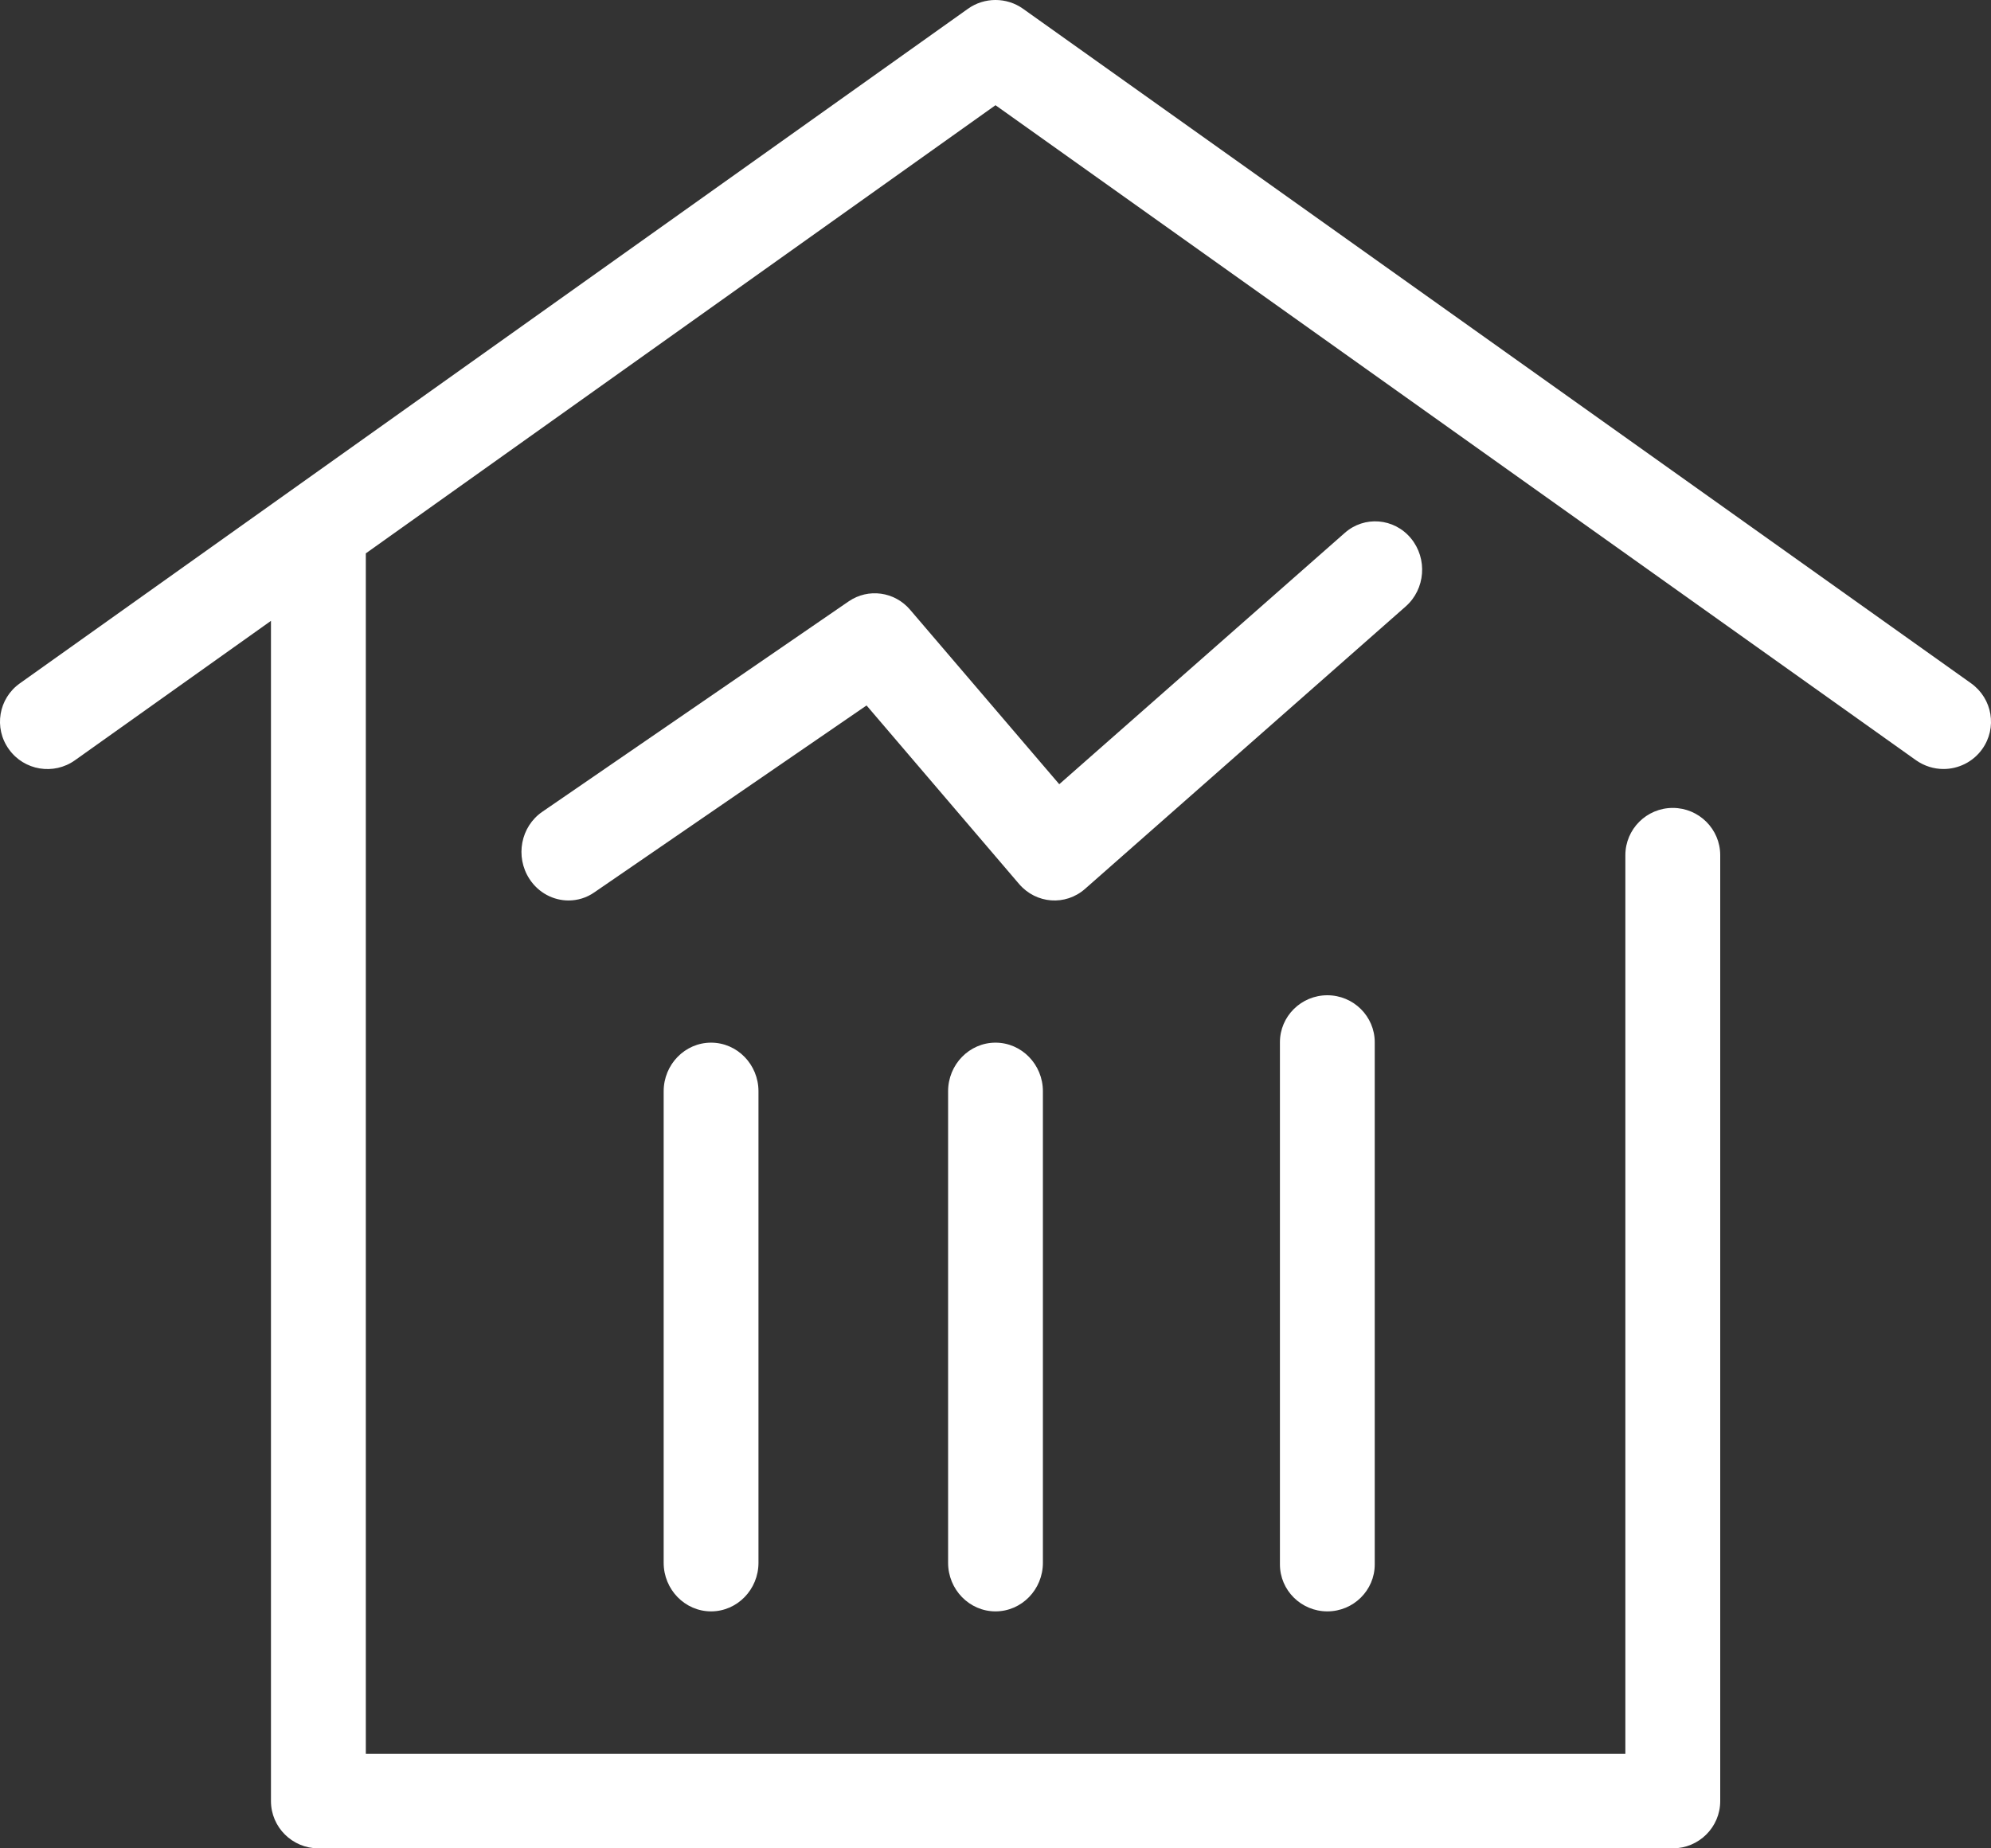 <?xml version="1.0" encoding="UTF-8"?>
<svg width="42px" height="39px" viewBox="0 0 42 39" version="1.1" xmlns="http://www.w3.org/2000/svg" xmlns:xlink="http://www.w3.org/1999/xlink">
    <rect x="0" y="0" width="42" height="39" fill="#333333" stroke="none"/>
    <!-- Generator: Sketch 54.1 (76490) - https://sketchapp.com -->
    <title>jiaoyisuo</title>
    <desc>Created with Sketch.</desc>
    <g id="页面1" stroke="none" stroke-width="1" fill="none" fill-rule="evenodd">
        <g id="画板复制-3" transform="translate(-803, -5237)" fill="#FFFFFF" fill-rule="nonzero">
            <g id="jiaoyisuo" transform="translate(803, 5237)">
                <path d="M41.813,15.808 C41.62,16.078 41.311,16.226 40.998,16.226 C40.796,16.226 40.595,16.165 40.418,16.041 L21,2.22 L7.717,11.676 L7.717,37.006 L34.287,37.006 L34.287,18.044 C34.287,17.494 34.736,17.047 35.287,17.047 C35.839,17.047 36.288,17.494 36.288,18.044 L36.288,38.003 C36.288,38.553 35.839,39 35.287,39 L6.717,39 C6.165,39 5.716,38.553 5.716,38.003 L5.716,13.1 L1.582,16.041 C1.134,16.361 0.508,16.259 0.187,15.808 C-0.135,15.36 -0.032,14.737 0.421,14.417 L20.419,0.185 C20.765,-0.062 21.235,-0.062 21.581,0.185 L41.579,14.417 C42.032,14.741 42.135,15.36 41.813,15.808 Z M29.763,11.358 C29.408,10.929 28.779,10.879 28.367,11.245 L22.345,16.547 L19.198,12.865 C18.872,12.482 18.316,12.406 17.904,12.688 L11.442,17.127 C10.985,17.439 10.862,18.074 11.169,18.546 C11.36,18.84 11.675,19 11.993,19 C12.181,19 12.373,18.945 12.54,18.827 L18.28,14.885 L21.5,18.655 C21.86,19.072 22.476,19.118 22.888,18.756 L29.652,12.797 C30.069,12.431 30.118,11.787 29.763,11.358 L29.763,11.358 Z M14,23.026 L14,32.974 C14,33.54 14.449,34 15,34 C15.551,34 16,33.54 16,32.974 L16,23.026 C16,22.46 15.551,22 15,22 C14.449,22 14,22.46 14,23.026 Z M20,23.026 L20,32.974 C20,33.54 20.449,34 21,34 C21.551,34 22,33.54 22,32.974 L22,23.026 C22,22.46 21.551,22 21,22 C20.449,22 20,22.46 20,23.026 Z M27,21.991 L27,33.009 C27,33.556 27.449,34 28,34 C28.551,34 29,33.556 29,33.009 L29,21.991 C29,21.444 28.551,21 28,21 C27.449,21 27,21.444 27,21.991 Z" id="形状"></path>
            </g>
        </g>
    </g>
</svg>